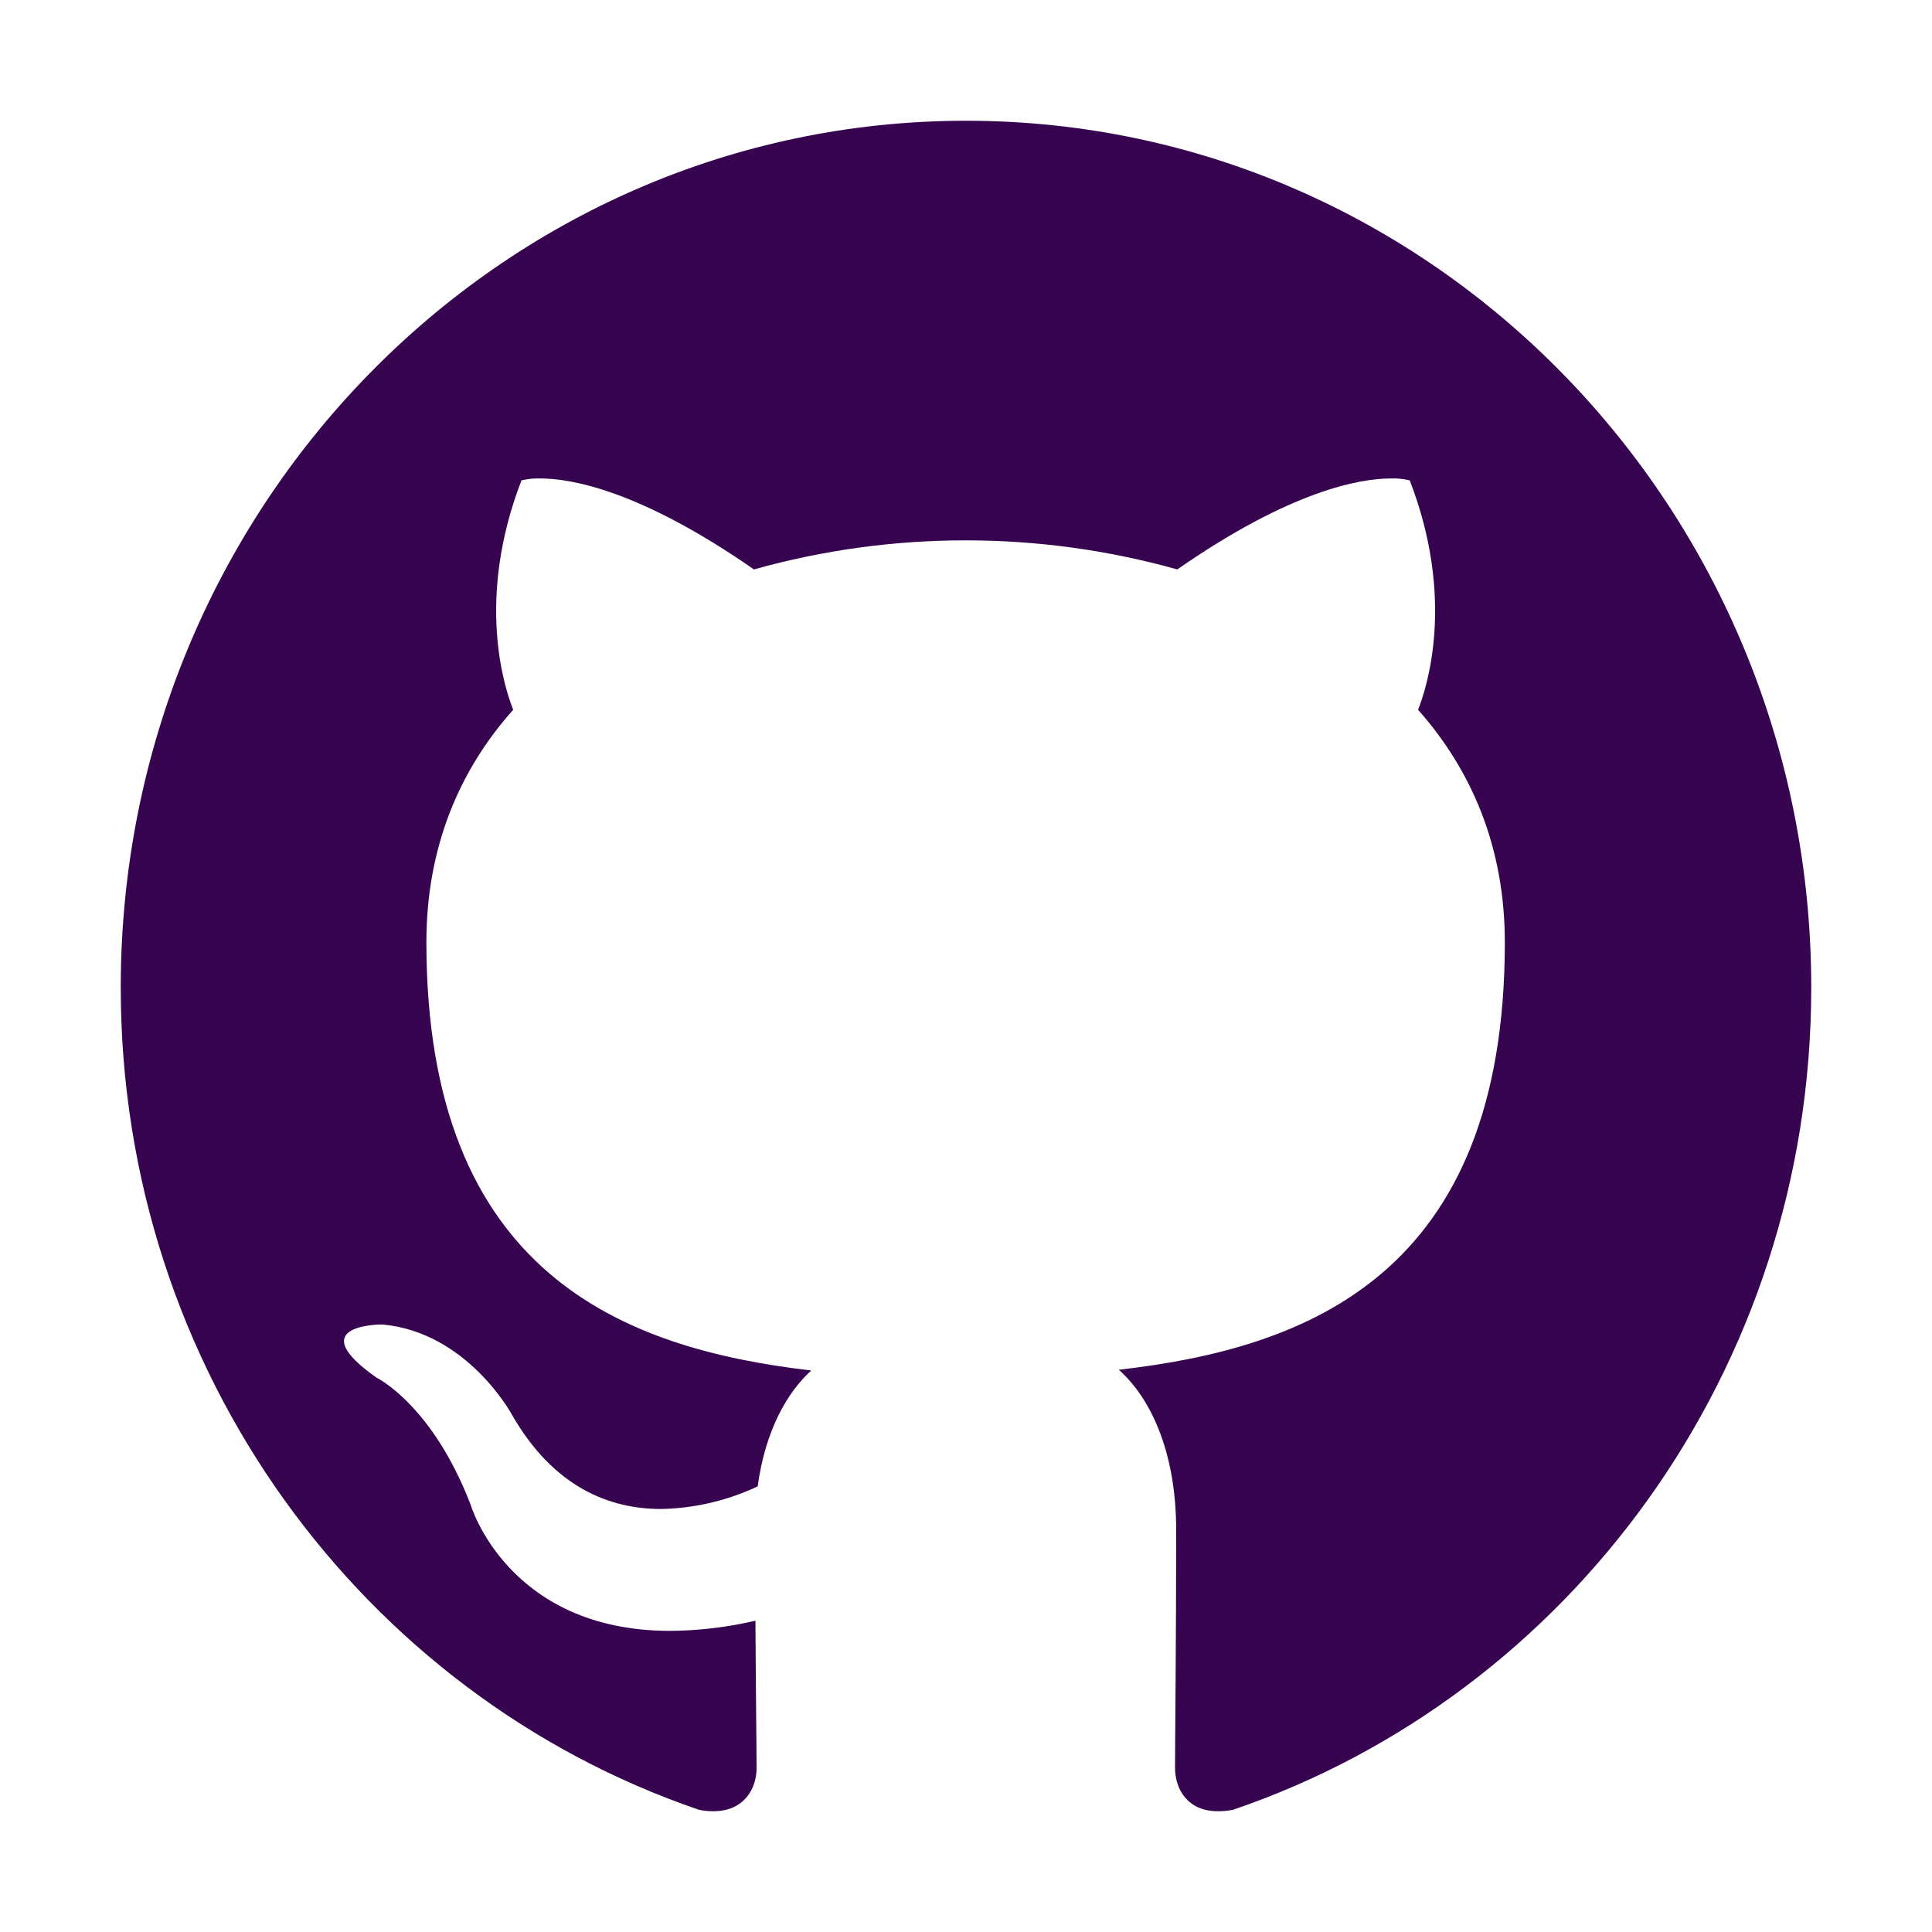 <svg width="60" height="60" viewBox="0 0 60 60" fill="none" xmlns="http://www.w3.org/2000/svg">
<path d="M30 3.75C15.504 3.75 3.75 15.809 3.75 30.668C3.75 42.562 11.273 52.641 21.703 56.203C21.849 56.235 21.999 56.251 22.148 56.25C23.121 56.25 23.496 55.535 23.496 54.914C23.496 54.27 23.473 52.582 23.461 50.332C22.593 50.536 21.704 50.642 20.812 50.648C15.762 50.648 14.613 46.723 14.613 46.723C13.418 43.617 11.695 42.785 11.695 42.785C9.41 41.18 11.684 41.133 11.859 41.133L11.871 41.133C14.508 41.367 15.891 43.922 15.891 43.922C17.203 46.219 18.961 46.863 20.531 46.863C21.57 46.843 22.592 46.603 23.531 46.16C23.766 44.426 24.445 43.242 25.195 42.562C19.371 41.883 13.242 39.574 13.242 29.262C13.242 26.32 14.262 23.918 15.938 22.043C15.668 21.363 14.766 18.621 16.195 14.918C16.387 14.872 16.584 14.852 16.781 14.859C17.73 14.859 19.875 15.223 23.414 17.684C27.714 16.48 32.262 16.48 36.562 17.684C40.102 15.223 42.246 14.859 43.195 14.859C43.392 14.852 43.59 14.872 43.781 14.918C45.211 18.621 44.309 21.363 44.039 22.043C45.715 23.93 46.734 26.332 46.734 29.262C46.734 39.598 40.594 41.871 34.746 42.539C35.684 43.371 36.527 45.012 36.527 47.52C36.527 51.117 36.492 54.023 36.492 54.902C36.492 55.535 36.855 56.25 37.828 56.25C37.986 56.251 38.143 56.235 38.297 56.203C48.738 52.641 56.25 42.551 56.25 30.668C56.25 15.809 44.496 3.75 30 3.75Z" fill="#370450"/>
</svg>
